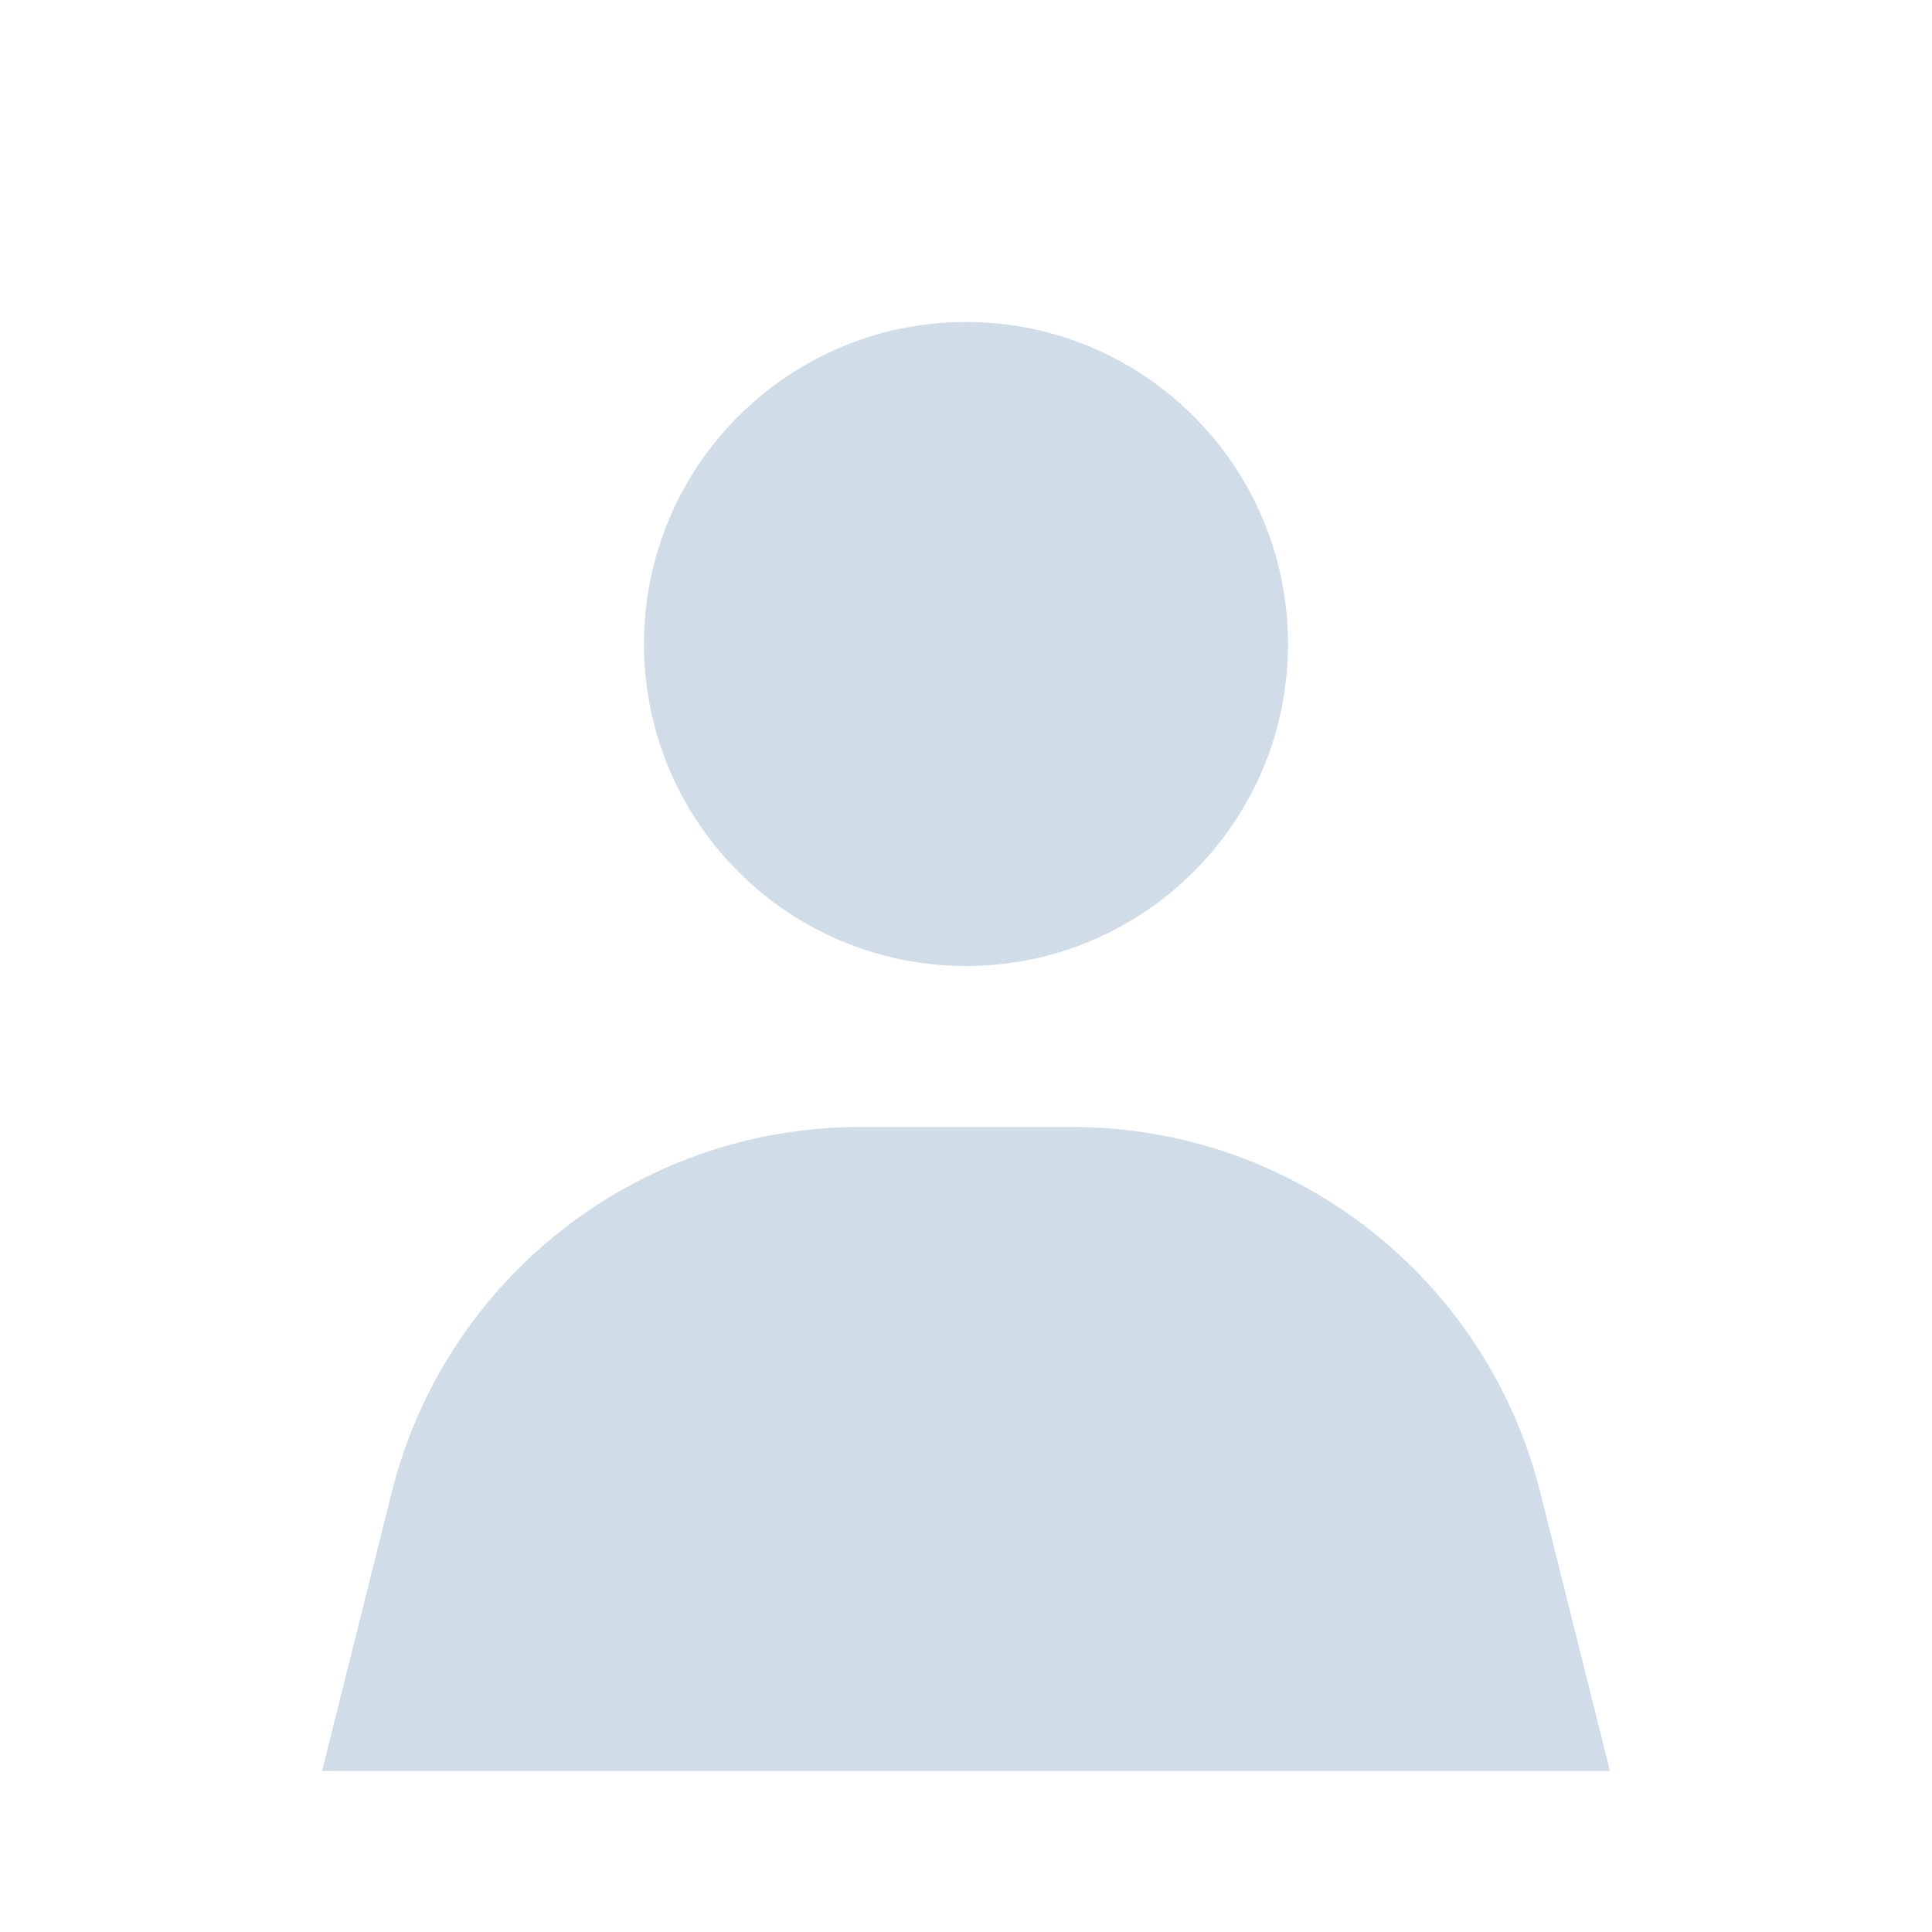 <svg width="24" height="24" viewBox="0 0 24 24" fill="none" xmlns="http://www.w3.org/2000/svg">
<g id="user/user">
<g id="Vector">
<path d="M12 12C14.209 12 16 10.209 16 8C16 5.791 14.209 4 12 4C9.791 4 8 5.791 8 8C8 10.209 9.791 12 12 12Z" fill="#D1DCE9"/>
<path d="M10.685 14C7.932 14 5.532 15.874 4.864 18.545L4 22H20L19.136 18.545C18.469 15.874 16.069 14 13.316 14H10.685Z" fill="#D1DCE9"/>
</g>
</g>
</svg>
